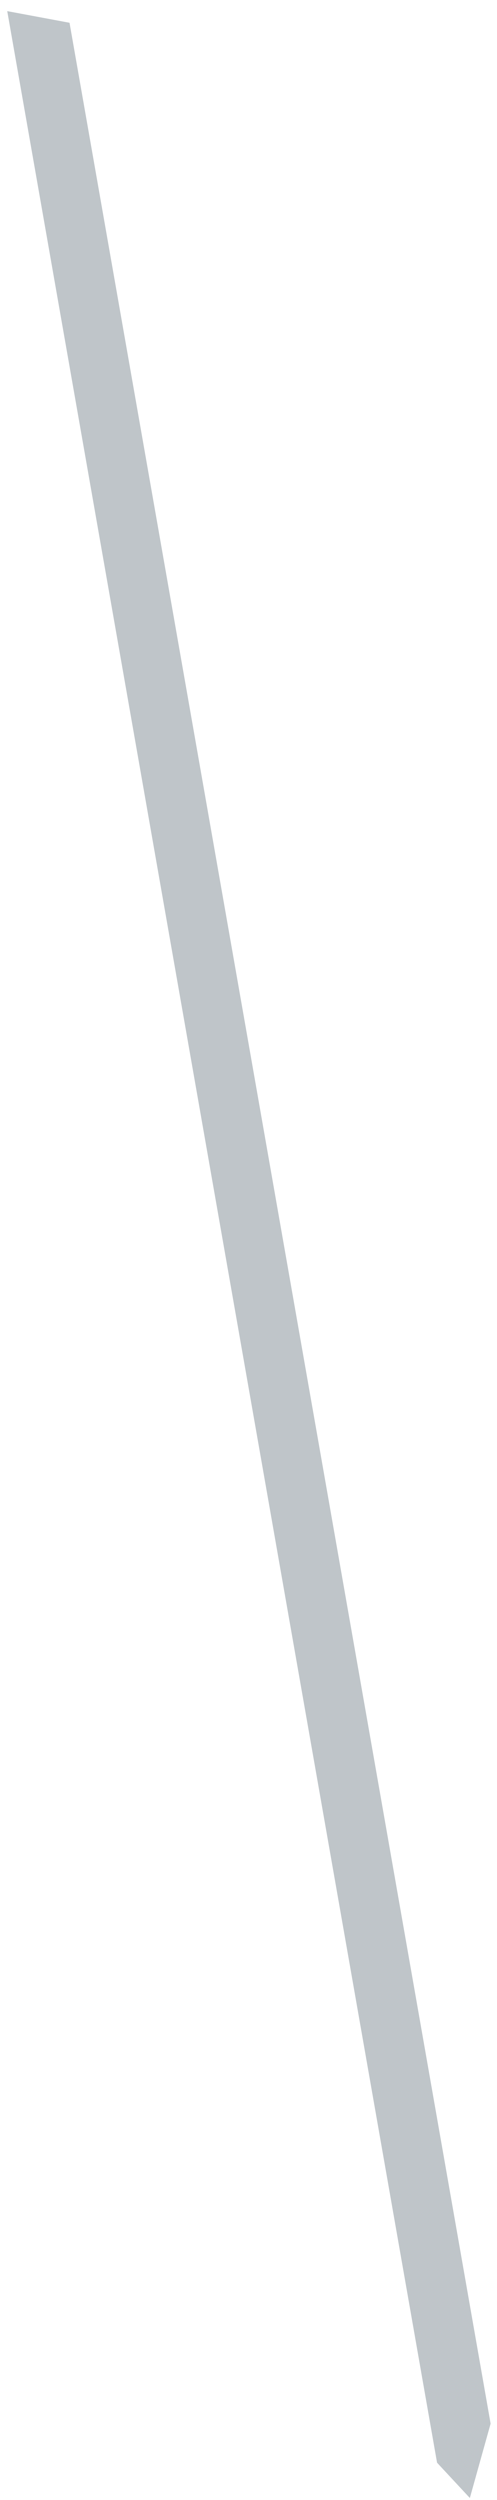 <svg width="37" height="186" viewBox="0 0 37 186" fill="none" xmlns="http://www.w3.org/2000/svg">
<path d="M5.176 1.694L36.525 180.325L34.979 185.858L32.537 183.231L0.539 0.828L5.176 1.694Z" fill="#89949C" fill-opacity="0.54"/>
</svg>
